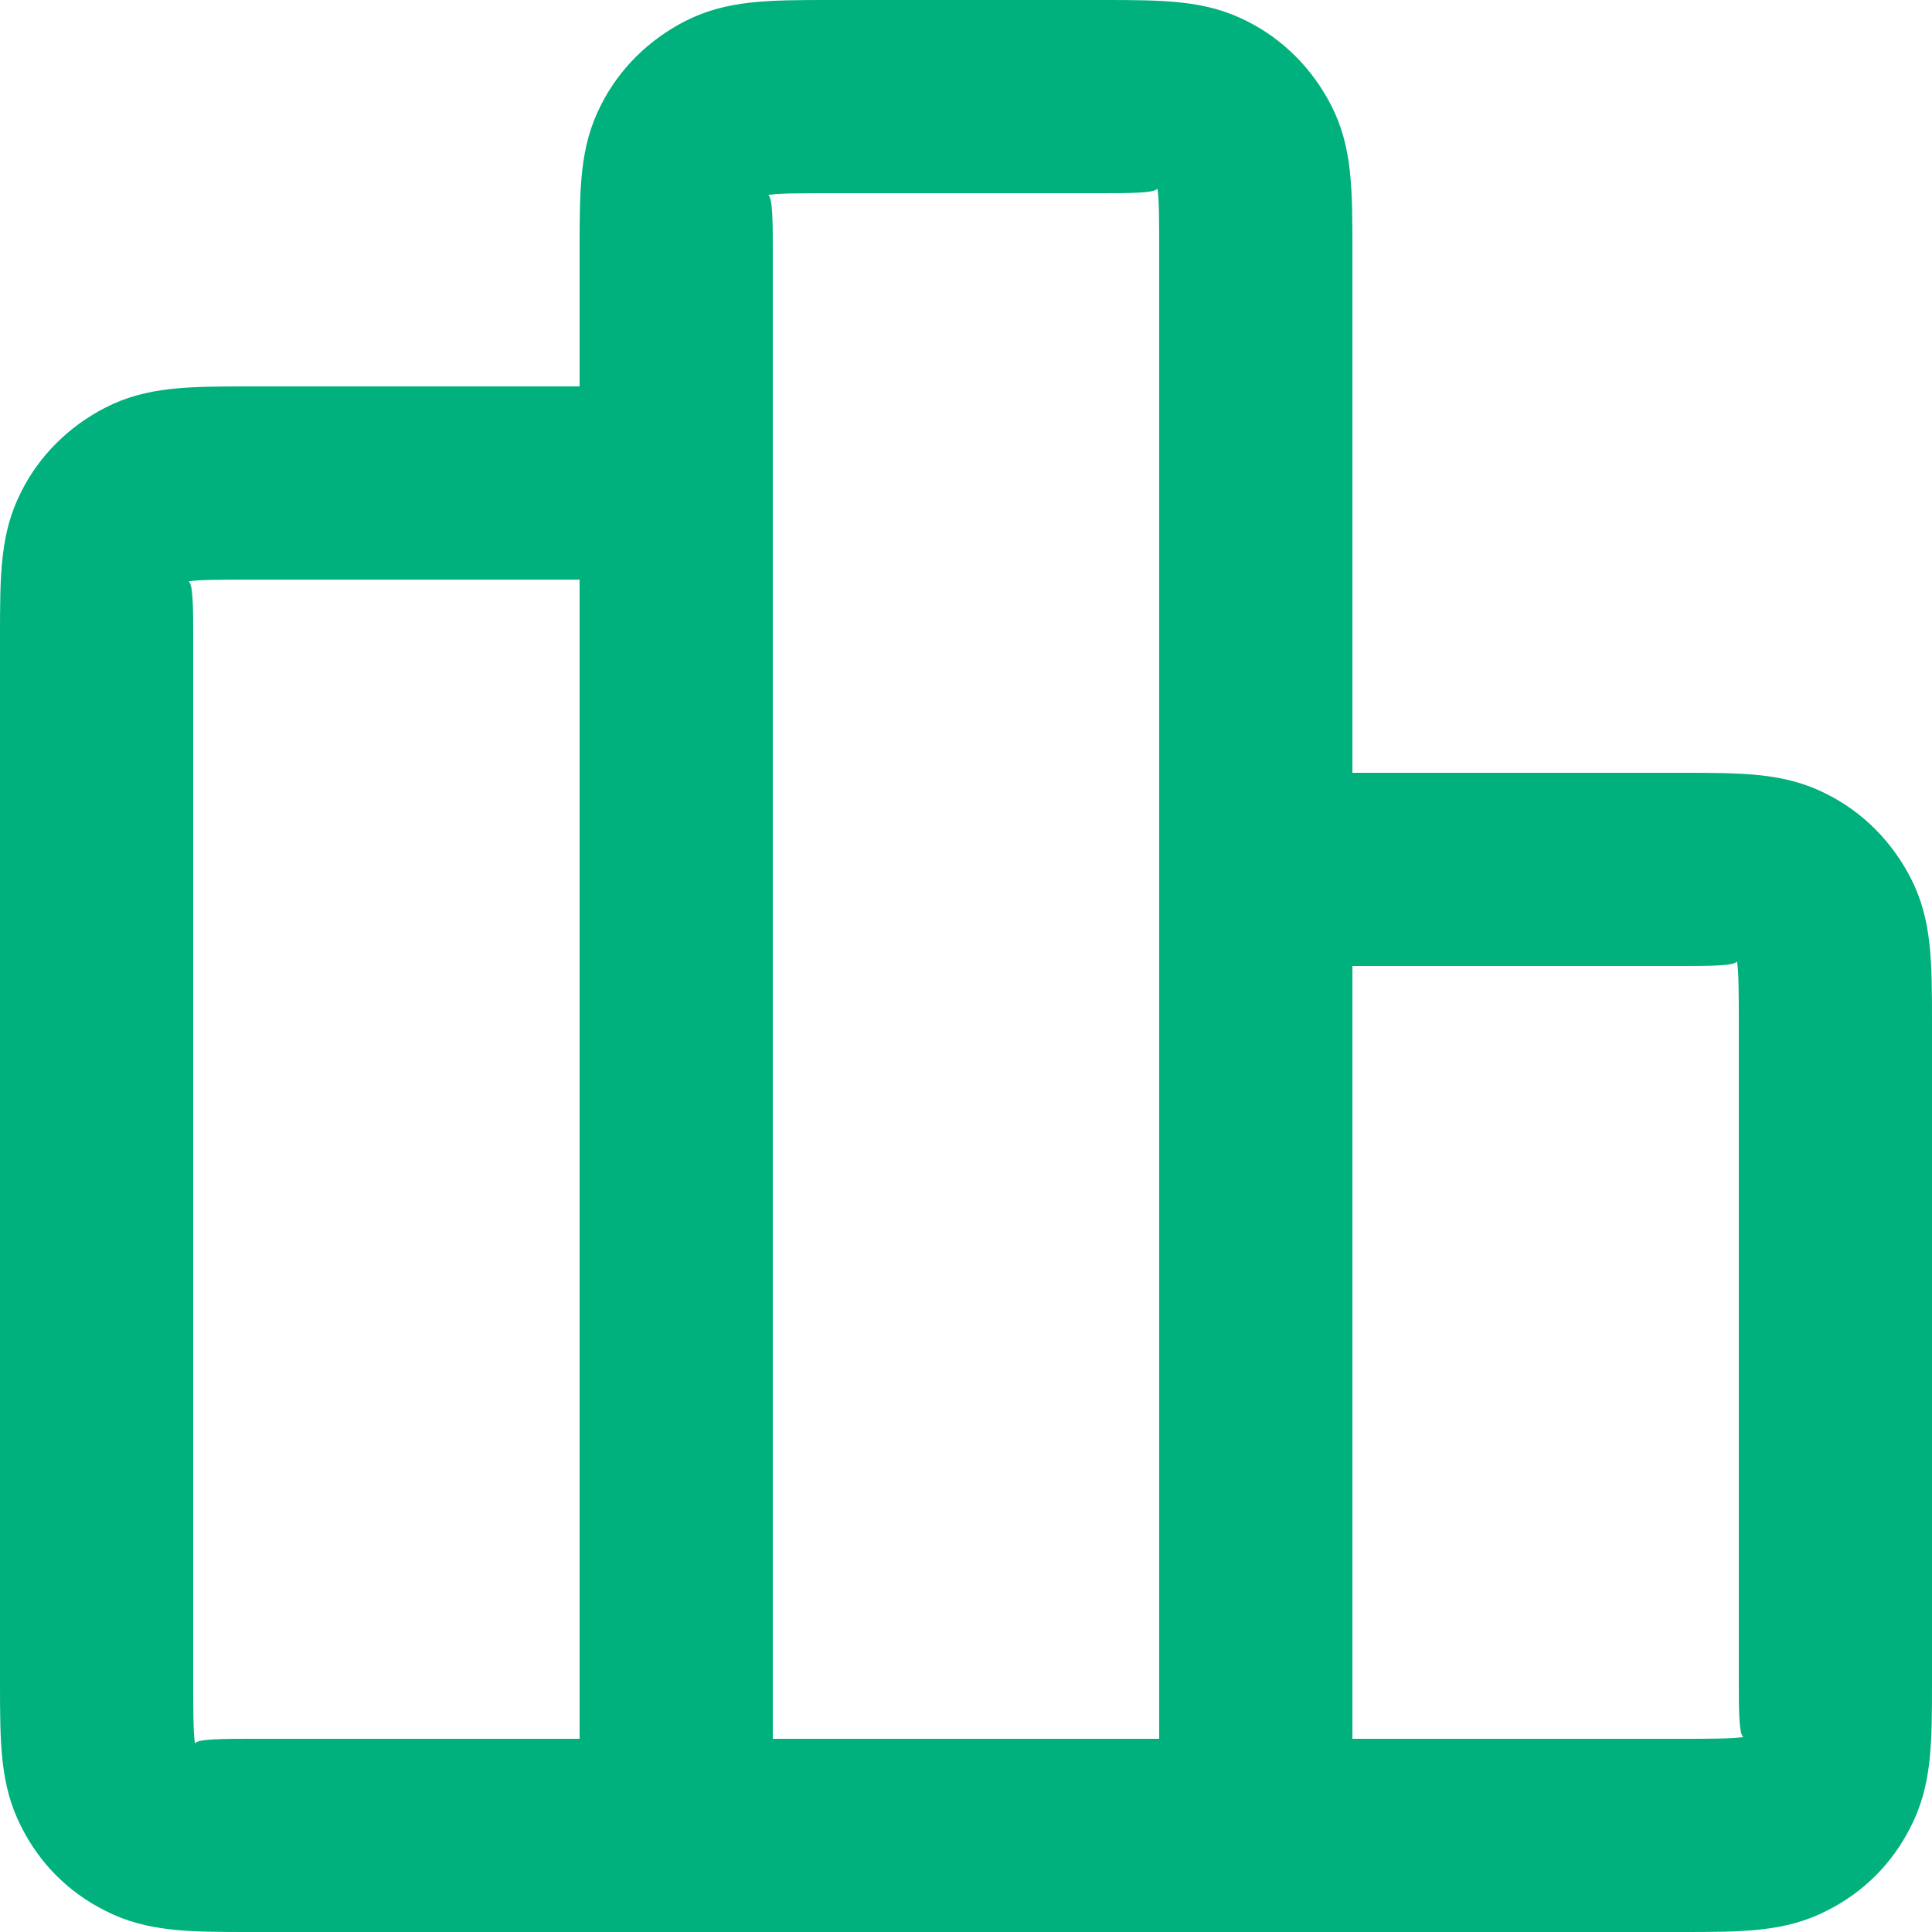 <?xml version="1.0" encoding="UTF-8"?>
<svg xmlns="http://www.w3.org/2000/svg" version="1.1" viewBox="0 0 20 20">
  <path fill="#00b07d" d="M17.4,20H2.6c-.65,0-1.08,0-1.51-.22-.38-.19-.68-.49-.87-.87-.22-.43-.22-.86-.22-1.51V6.6c0-.65,0-1.08.22-1.51.19-.38.5-.68.87-.87.43-.22.86-.22,1.51-.22h3.4v-1.4c0-.65,0-1.08.22-1.51.19-.38.5-.68.87-.87.43-.22.86-.22,1.51-.22h2.8c.65,0,1.08,0,1.51.22.38.19.68.5.87.87.22.43.22.86.22,1.51v5.4h3.4c.65,0,1.08,0,1.51.22.38.19.68.5.87.87.22.43.22.86.22,1.51v6.8c0,.65,0,1.08-.22,1.51-.19.38-.49.68-.87.87-.43.22-.86.22-1.51.22ZM2.6,6c-.28,0-.57,0-.65.02.05.01.05.3.05.58v10.8c0,.28,0,.57.02.65.01-.05.3-.05.58-.05h3.4V6h-3.4ZM14,18h3.4c.28,0,.57,0,.65-.02-.05-.01-.05-.3-.05-.58v-6.8c0-.28,0-.57-.02-.65-.01.05-.3.05-.58.05h-3.4v8ZM8,18h4V2.6c0-.28,0-.57-.02-.65-.01.05-.3.05-.58.05h-2.8c-.28,0-.57,0-.65.02.05.01.05.3.05.58v15.4Z"/>
</svg>
